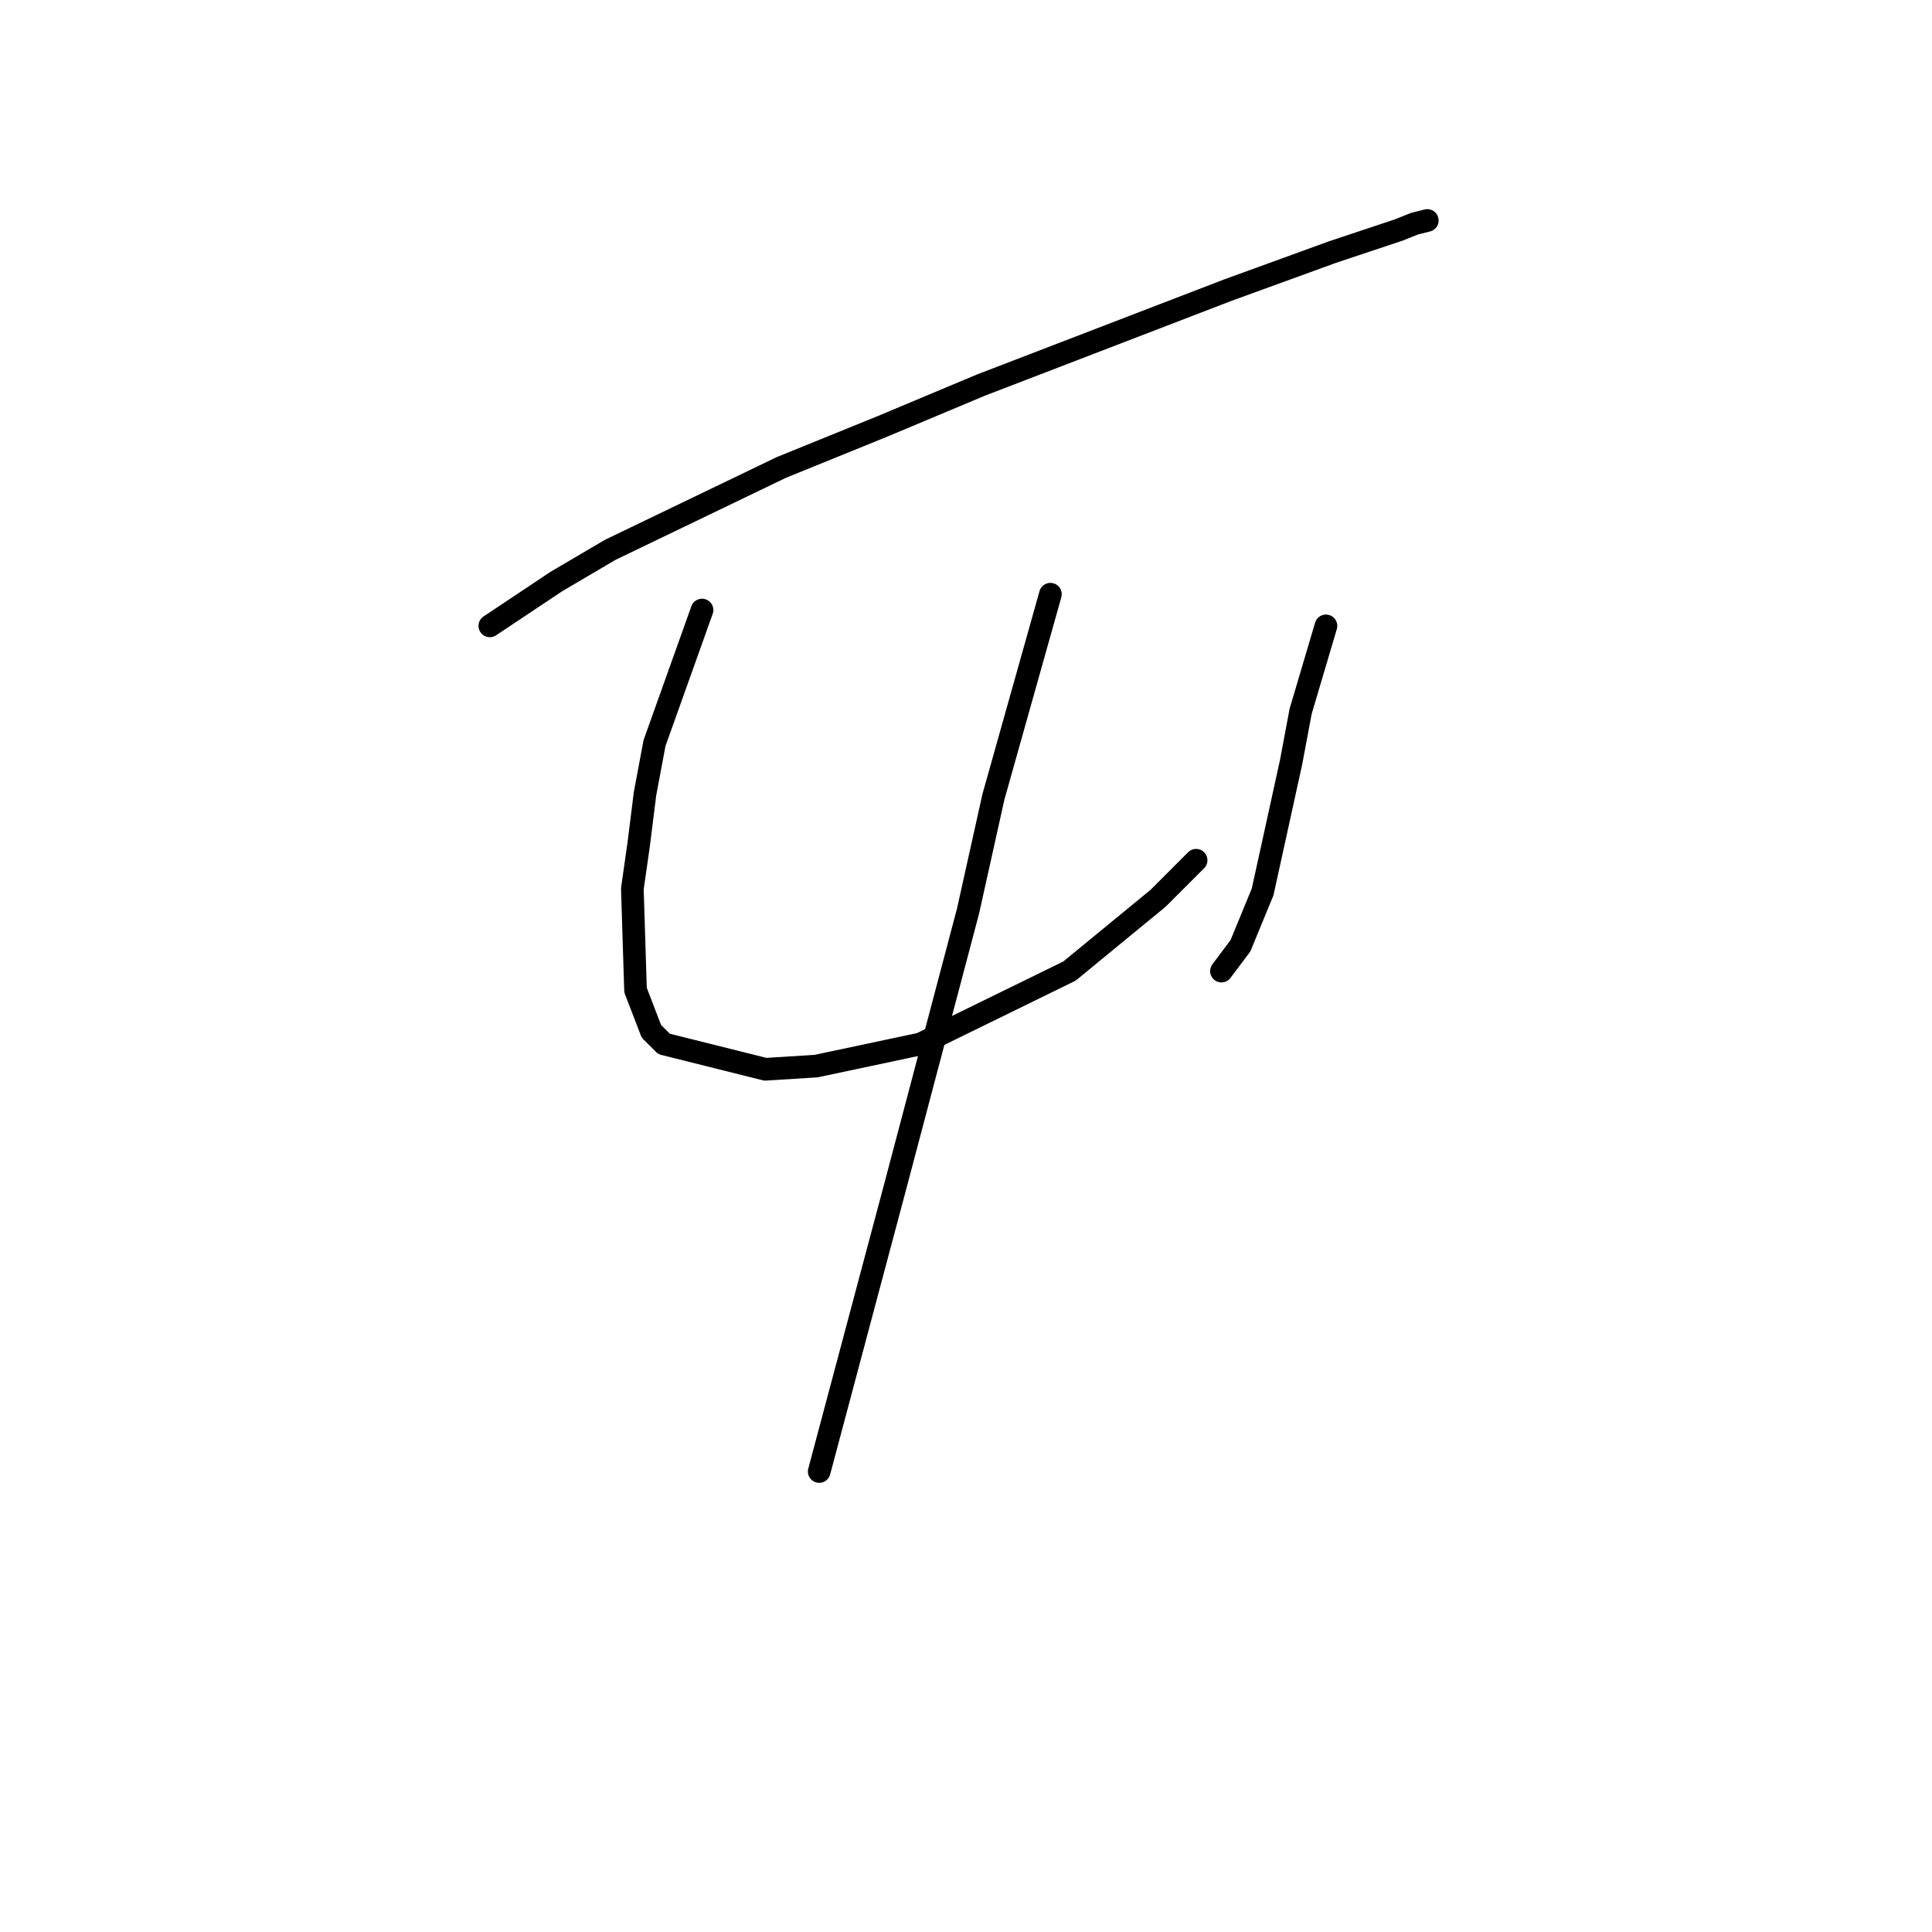 <?xml version="1.0" standalone="no"?>
    <svg width="256" height="256" xmlns="http://www.w3.org/2000/svg" version="1.1">
    <polyline stroke="black" stroke-width="3" stroke-linecap="round" fill="transparent" stroke-linejoin="round" points="64.905 82.931 73.718 77.056 80.852 72.859 103.514 61.948 116.944 56.492 129.953 51.037 162.687 38.447 176.536 33.411 185.349 30.473 187.448 29.634 189.126 29.214 189.126 29.214 " />
        <polyline stroke="black" stroke-width="3" stroke-linecap="round" fill="transparent" stroke-linejoin="round" points="93.023 80.833 86.728 98.459 85.469 105.174 84.629 111.888 83.79 117.764 84.21 131.193 86.308 136.649 87.987 138.327 101.416 141.685 108.131 141.265 121.98 138.327 141.704 128.675 153.455 119.023 158.491 113.987 158.491 113.987 " />
        <polyline stroke="black" stroke-width="3" stroke-linecap="round" fill="transparent" stroke-linejoin="round" points="175.697 82.931 172.34 94.262 171.081 100.977 167.304 118.183 164.366 125.318 161.848 128.675 161.848 128.675 " />
        <polyline stroke="black" stroke-width="3" stroke-linecap="round" fill="transparent" stroke-linejoin="round" points="139.186 78.735 131.632 105.593 128.275 120.701 118.622 157.212 108.55 194.982 108.55 194.982 " />
        </svg>